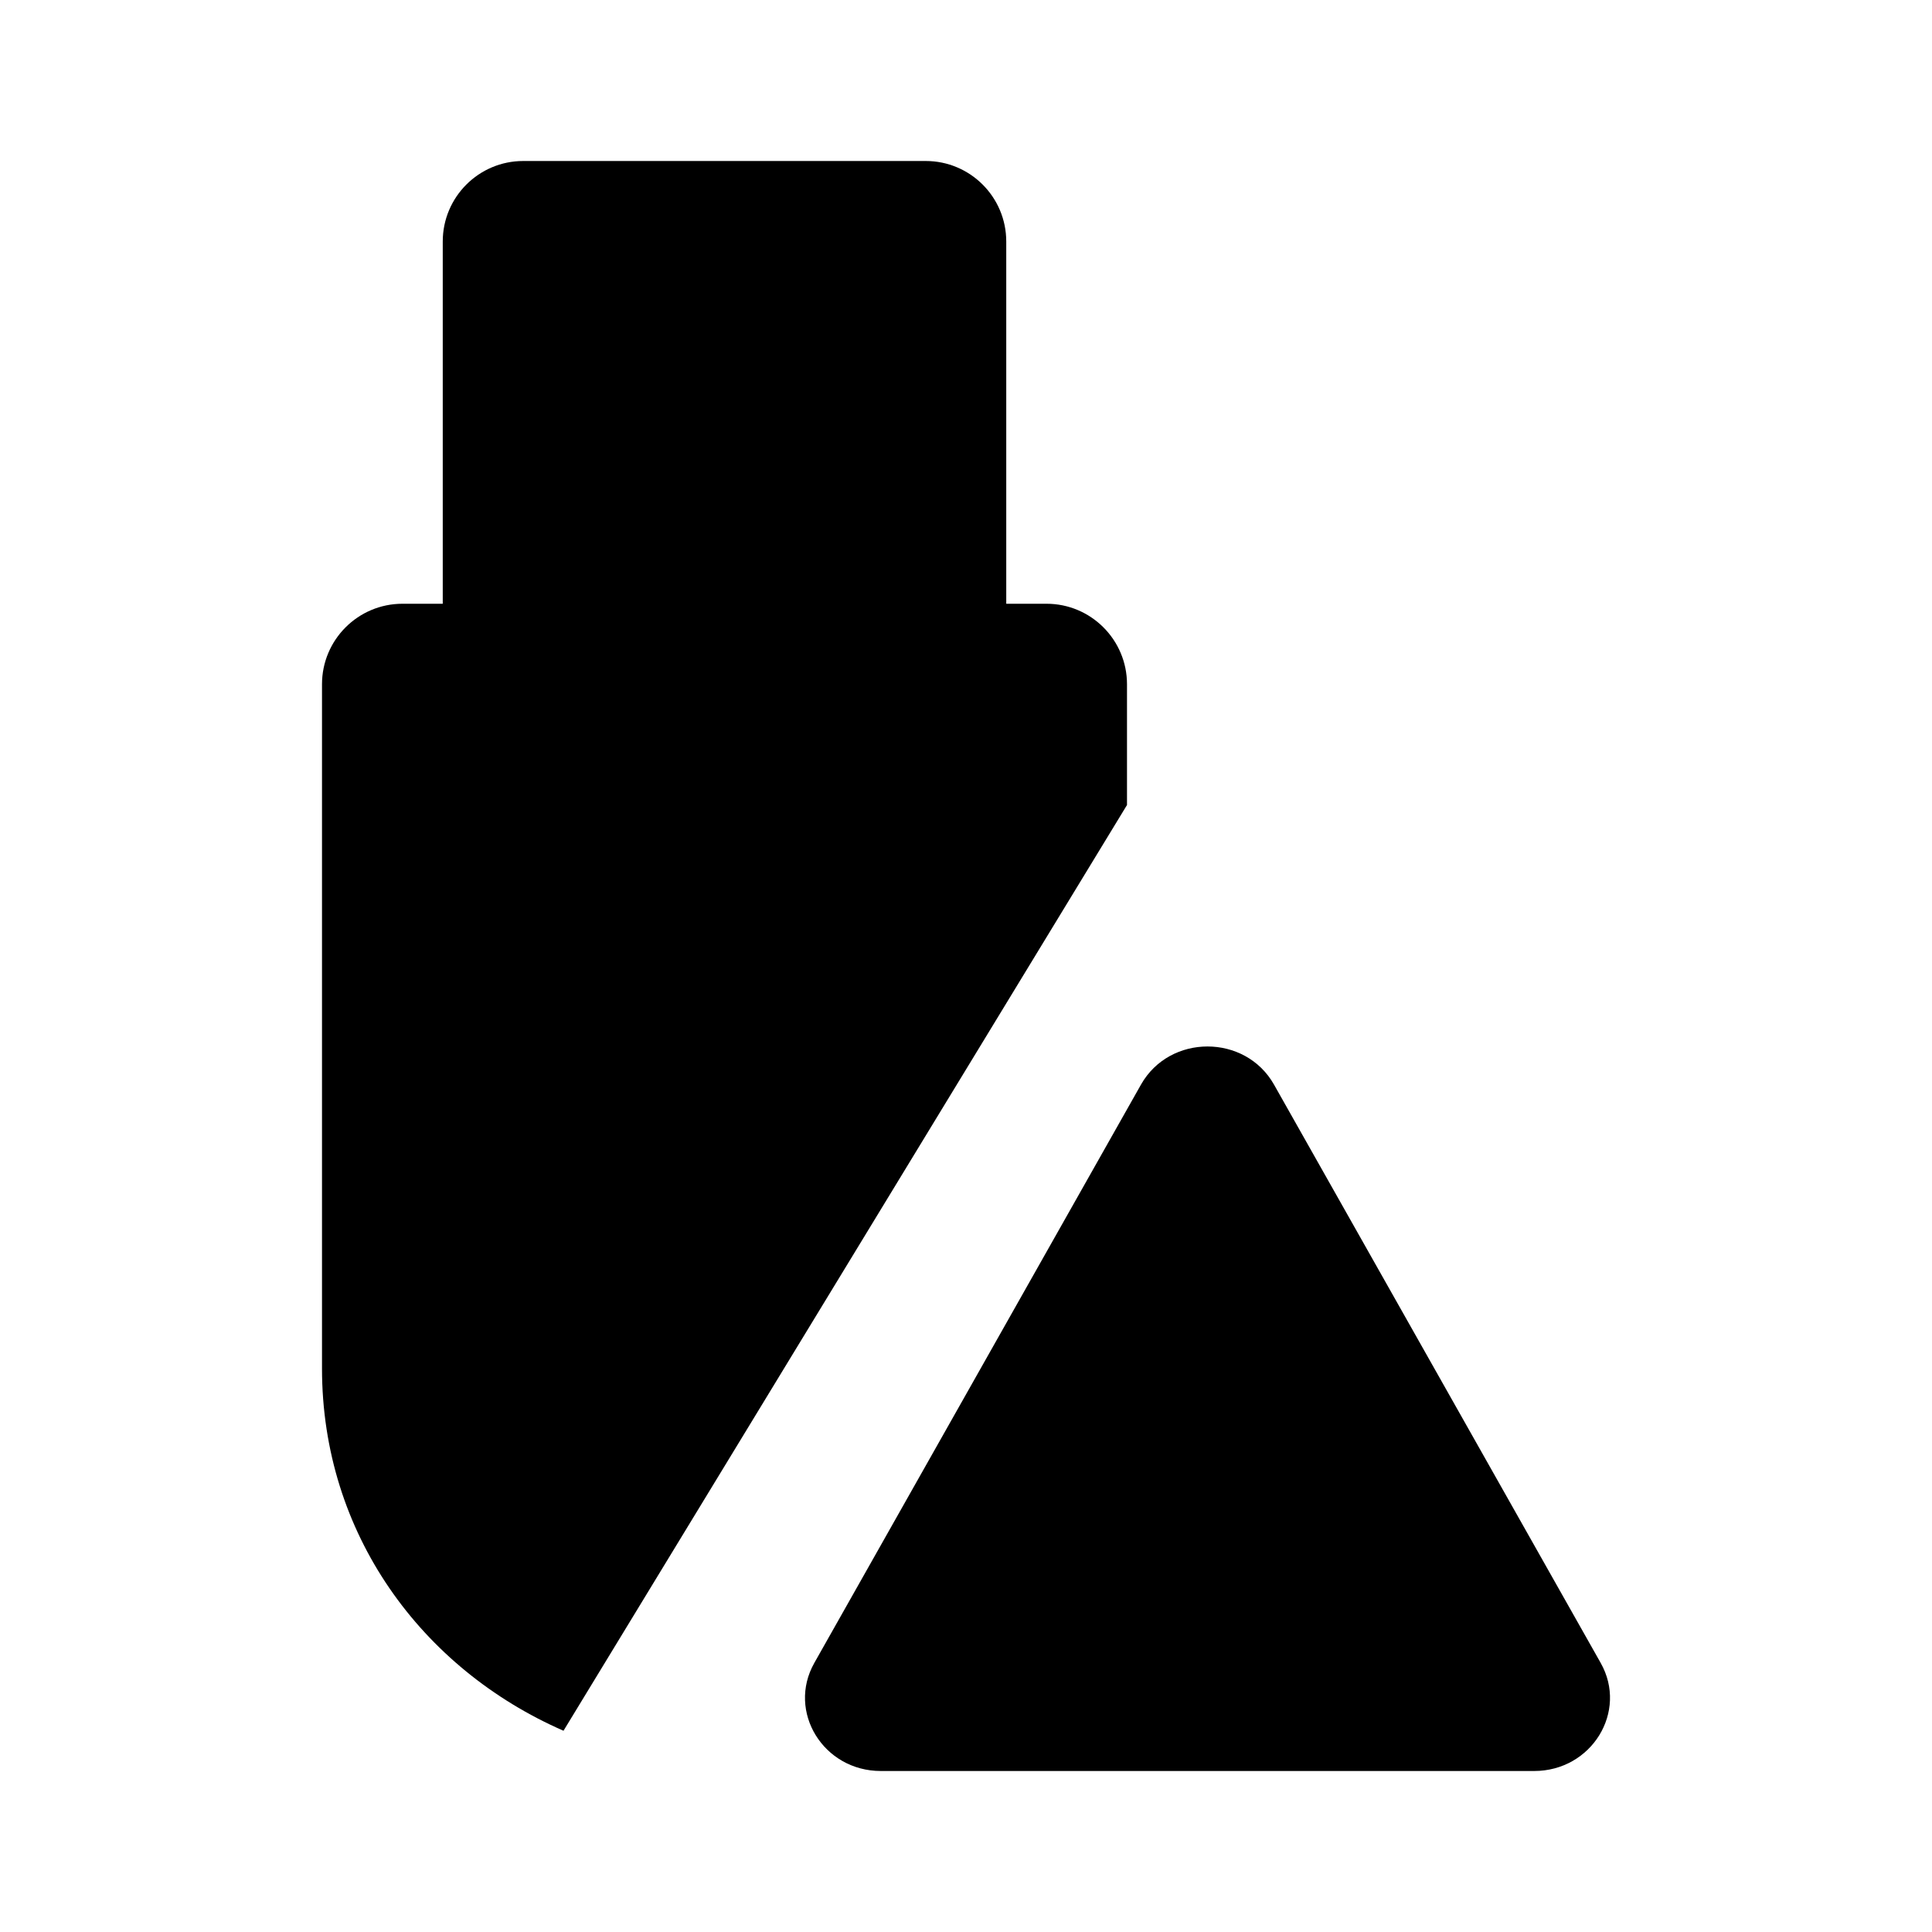 <svg viewBox="0 0 24 24" xmlns="http://www.w3.org/2000/svg"><path d="M12.5 7.5V3C12.5 2.448 12.052 2 11.5 2H6.5C5.948 2 5.5 2.448 5.5 3V7.5M8.498 4.5H9.498M14 10V8.5C14 7.948 13.552 7.5 13 7.5H5C4.448 7.5 4 7.948 4 8.5V17C4 19.05 5.234 20.728 7 21.5"/><path d="M15 18.75C14.586 18.75 14.25 19.086 14.25 19.5C14.25 19.914 14.586 20.25 15 20.25V18.75ZM15.01 20.25C15.424 20.25 15.76 19.914 15.76 19.5C15.76 19.086 15.424 18.75 15.01 18.75V20.25ZM14.25 17.5C14.25 17.914 14.586 18.25 15 18.25C15.414 18.25 15.75 17.914 15.75 17.5H14.25ZM15.75 16.5C15.75 16.086 15.414 15.75 15 15.75C14.586 15.75 14.25 16.086 14.25 16.5H15.75ZM15 20.25H15.01V18.75H15V20.25ZM15.75 17.5V16.5H14.25V17.5H15.75Z"/><path d="M15.826 13.473L19.884 20.657C20.226 21.262 19.772 22 19.058 22H10.942C10.228 22 9.774 21.262 10.116 20.657L14.174 13.473C14.531 12.842 15.469 12.842 15.826 13.473Z"/></svg>